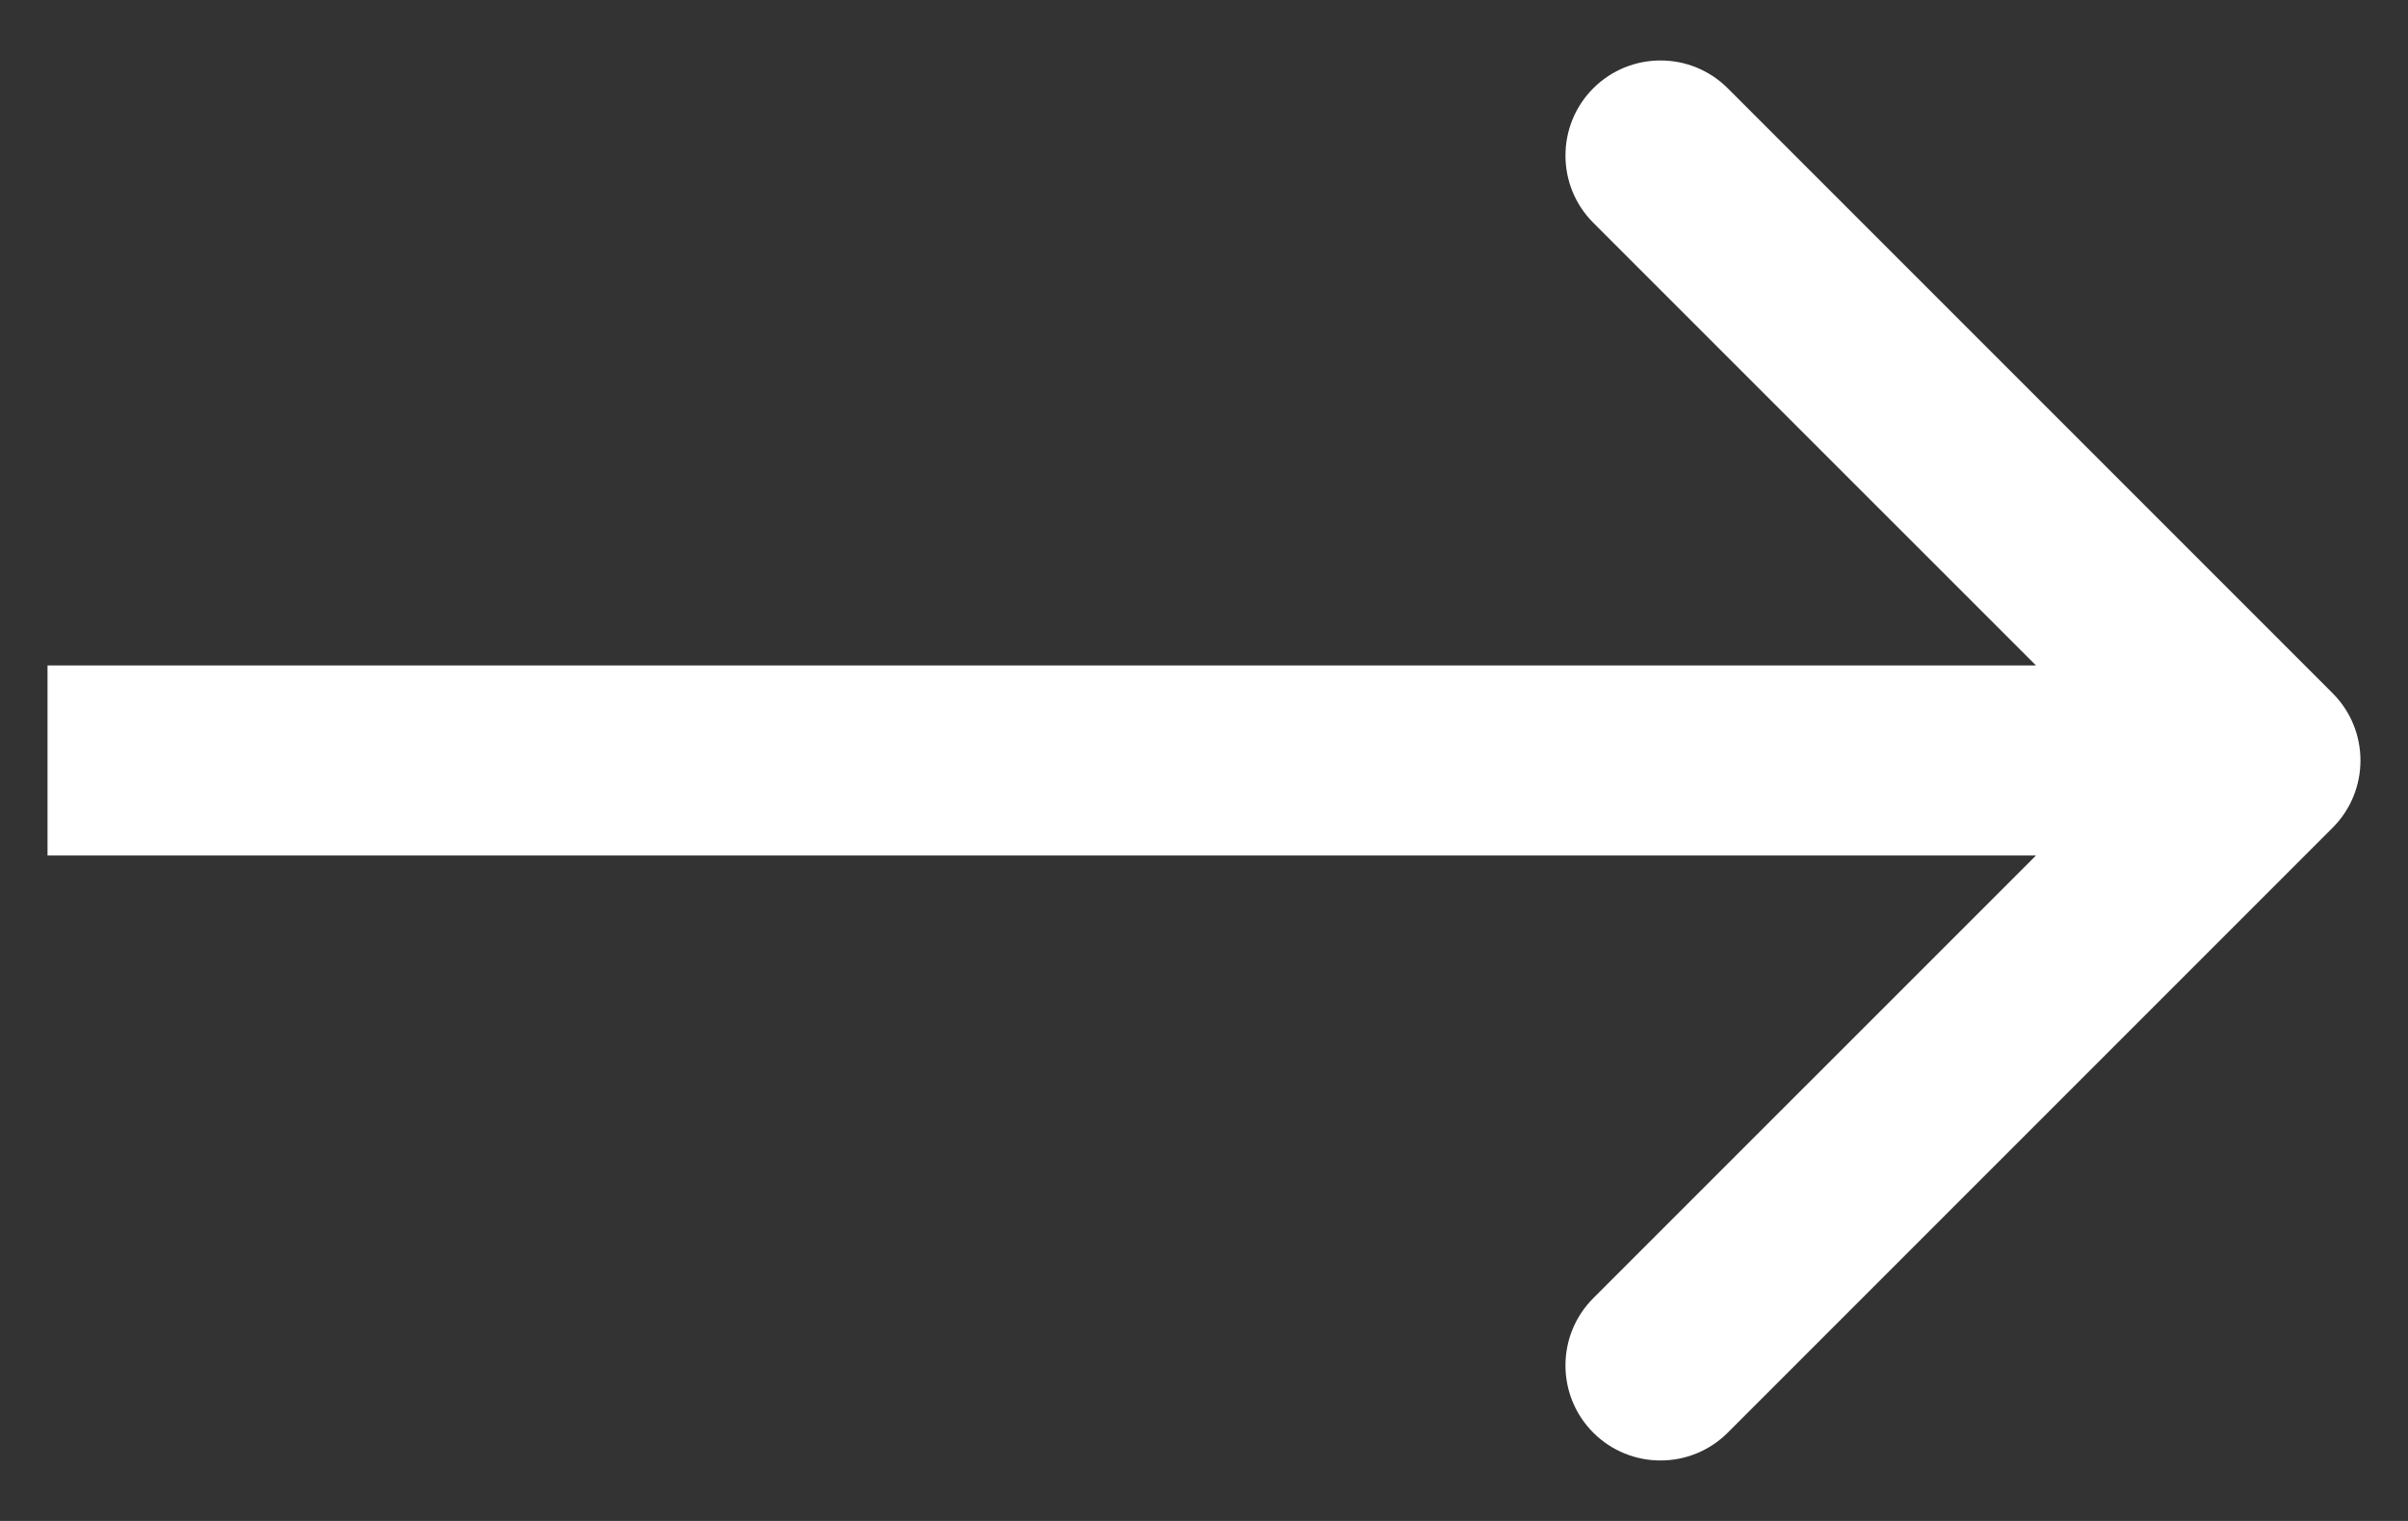 <svg width="38" height="24" viewBox="0 0 38 24" fill="none" xmlns="http://www.w3.org/2000/svg">
<rect x="0" y="0" width="38" height="24" fill="#333333" stroke="none"/>
<path d="M36.811 13.061C37.396 12.475 37.396 11.525 36.811 10.939L27.265 1.393C26.679 0.808 25.729 0.808 25.143 1.393C24.558 1.979 24.558 2.929 25.143 3.515L33.629 12L25.143 20.485C24.558 21.071 24.558 22.021 25.143 22.607C25.729 23.192 26.679 23.192 27.265 22.607L36.811 13.061ZM0.75 13.5H35.75V10.5H0.75V13.5Z" fill="white"/>
</svg>
